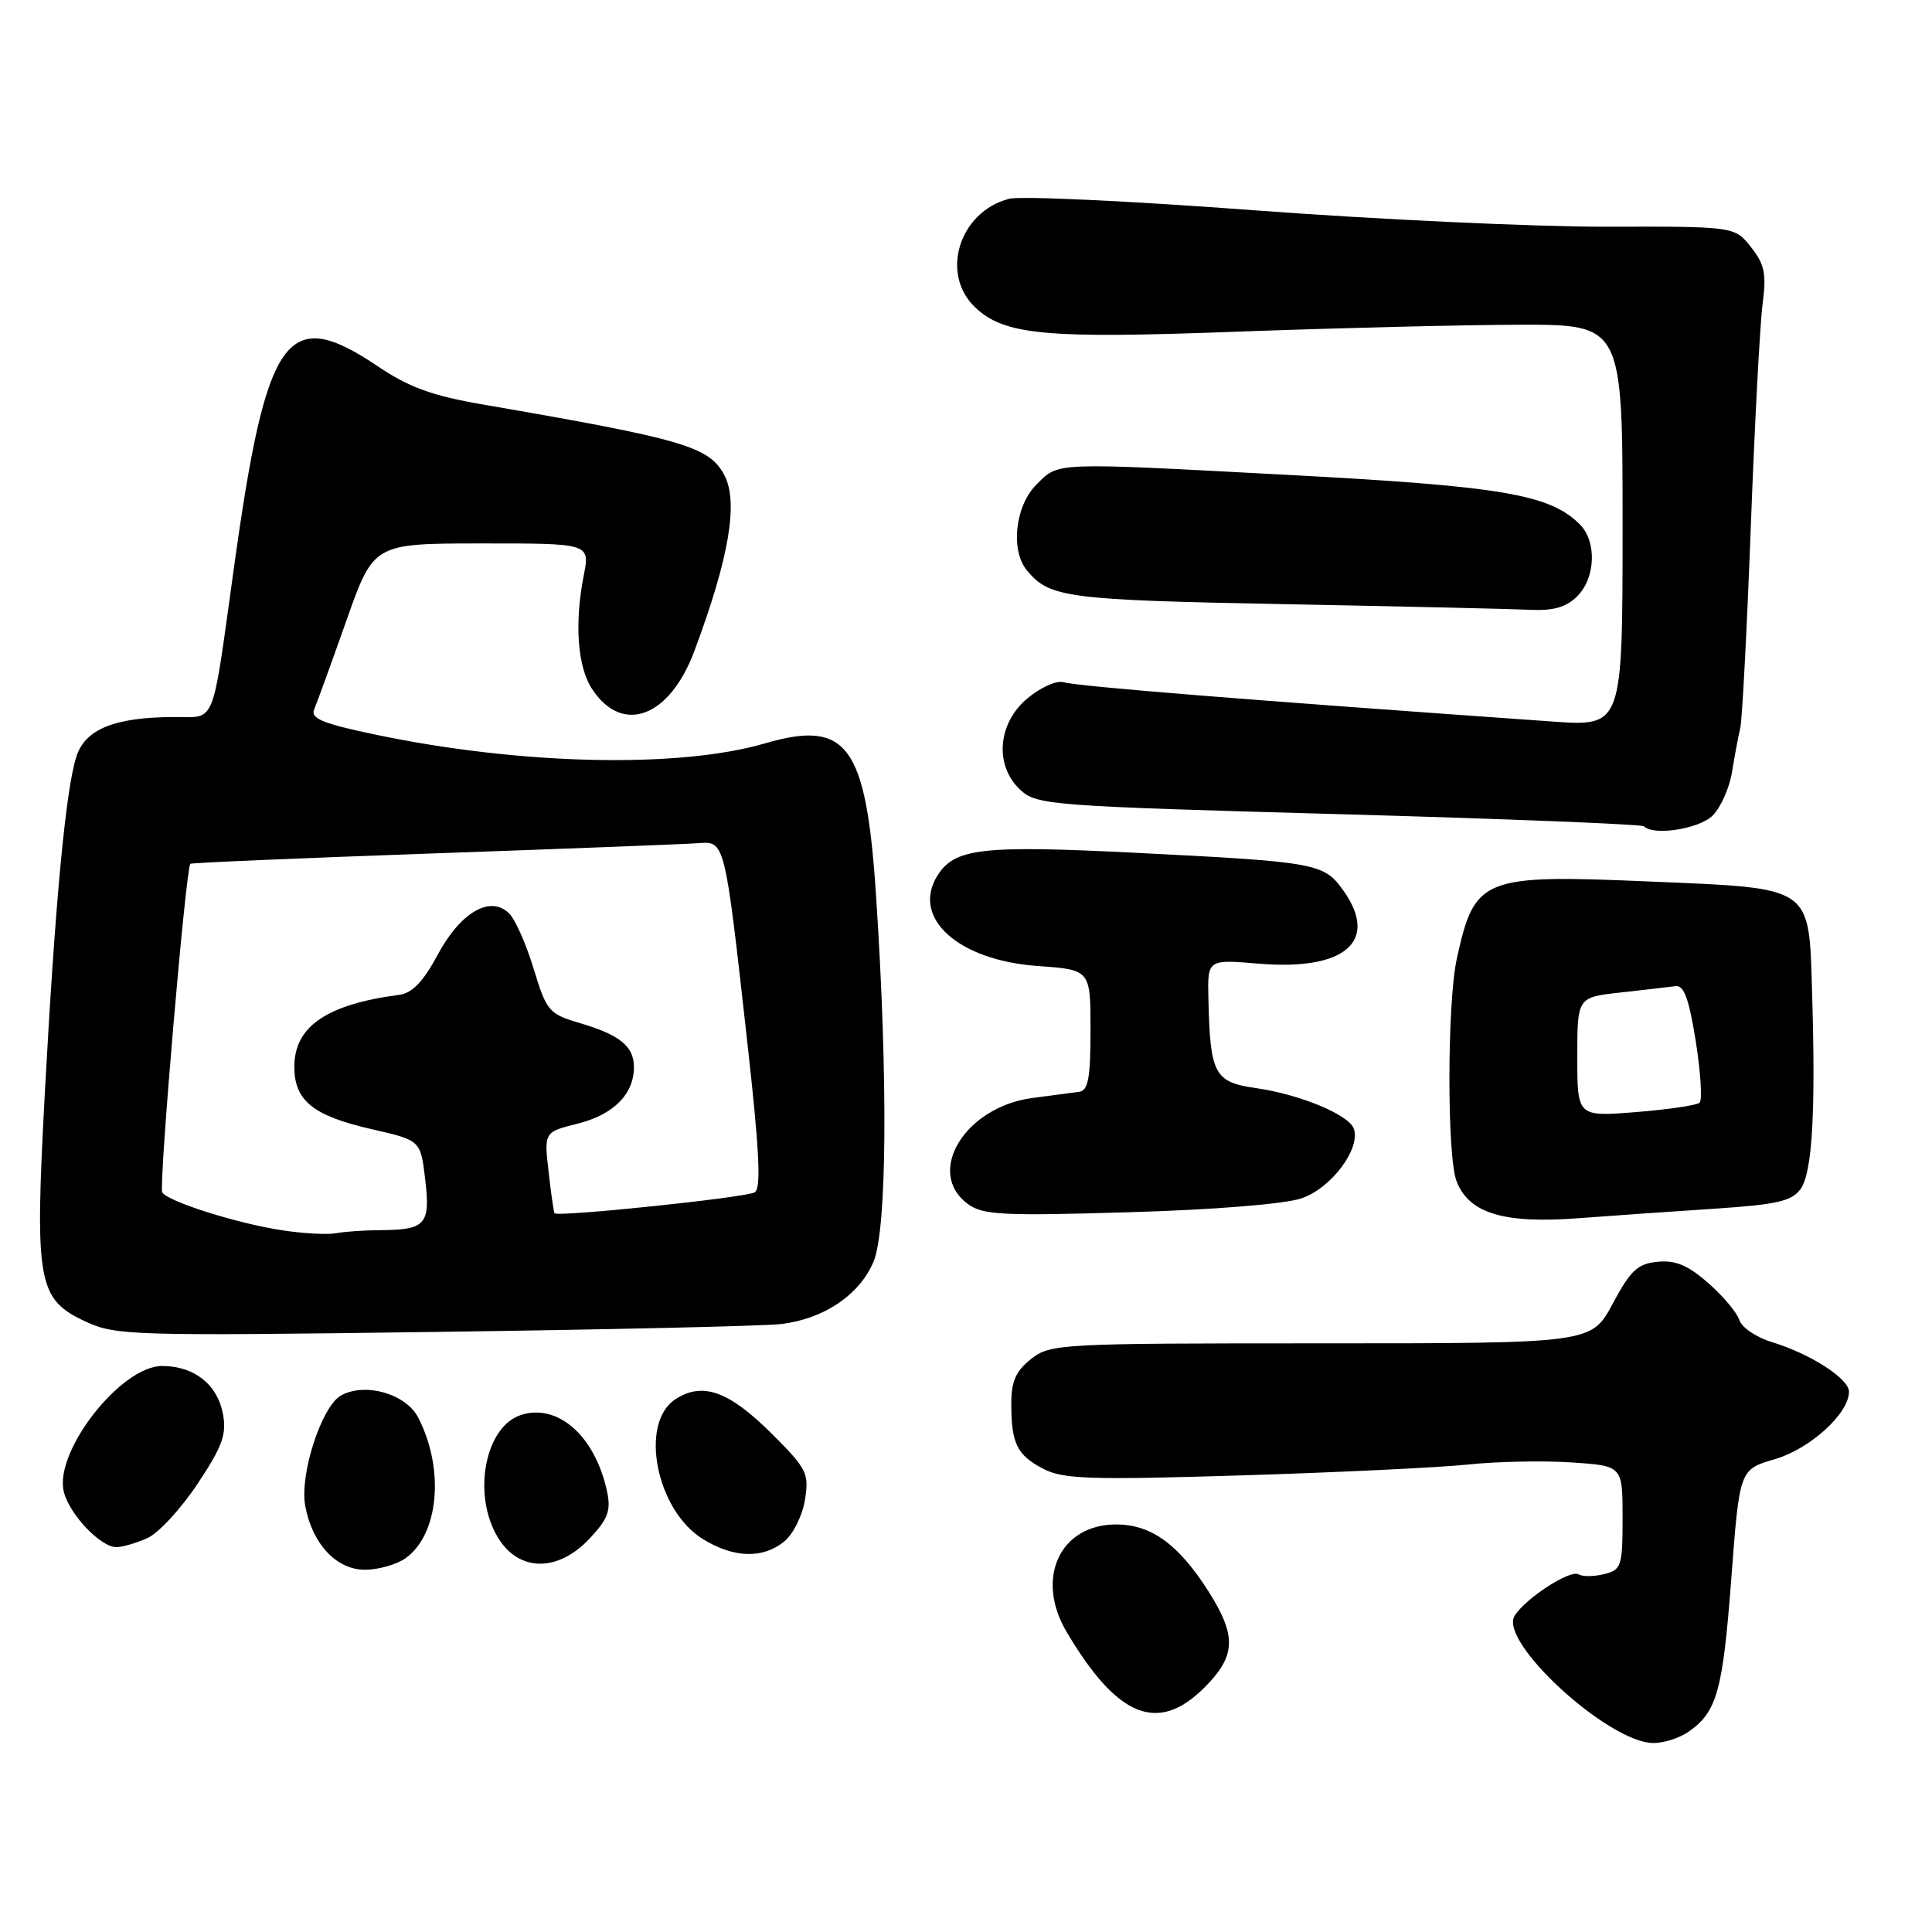 <?xml version="1.0" encoding="UTF-8" standalone="no"?>
<!DOCTYPE svg PUBLIC "-//W3C//DTD SVG 1.1//EN" "http://www.w3.org/Graphics/SVG/1.1/DTD/svg11.dtd" >
<svg xmlns="http://www.w3.org/2000/svg" xmlns:xlink="http://www.w3.org/1999/xlink" version="1.1" viewBox="0 0 256 256">
 <g >
 <path fill="currentColor"
d=" M 223.77 229.45 C 227.51 226.83 228.28 224.07 229.41 209.12 C 230.50 194.71 230.50 194.71 235.17 193.35 C 239.85 191.98 245.00 187.30 245.00 184.41 C 245.00 182.68 239.90 179.39 234.77 177.83 C 232.72 177.21 230.78 175.89 230.47 174.91 C 230.16 173.93 228.31 171.72 226.35 170.01 C 223.68 167.66 222.02 166.96 219.65 167.19 C 216.99 167.45 216.06 168.32 213.69 172.75 C 210.87 178.00 210.87 178.00 175.07 178.00 C 140.37 178.00 139.19 178.06 136.63 180.07 C 134.60 181.67 134.00 183.03 134.00 185.99 C 134.00 191.29 134.76 192.82 138.27 194.64 C 140.88 195.99 144.45 196.11 164.40 195.50 C 177.10 195.11 190.65 194.46 194.50 194.06 C 198.35 193.65 204.54 193.53 208.25 193.78 C 215.00 194.23 215.00 194.23 215.00 201.10 C 215.00 207.54 214.85 208.00 212.56 208.58 C 211.21 208.91 209.69 208.93 209.18 208.61 C 208.08 207.93 202.13 211.78 200.69 214.11 C 198.56 217.54 213.07 230.86 219.03 230.96 C 220.42 230.98 222.55 230.30 223.77 229.45 Z  M 159.60 223.60 C 163.77 219.43 163.89 216.79 160.14 210.88 C 156.17 204.63 152.55 202.00 147.90 202.00 C 140.42 202.00 137.12 209.16 141.35 216.27 C 148.08 227.61 153.44 229.76 159.60 223.60 Z  M 53.70 206.50 C 58.15 203.38 58.95 194.67 55.41 187.83 C 53.79 184.70 48.45 183.15 45.23 184.88 C 42.63 186.27 39.66 195.39 40.45 199.58 C 41.39 204.59 44.59 208.00 48.35 208.00 C 50.11 208.00 52.52 207.32 53.70 206.50 Z  M 78.14 203.85 C 80.58 201.24 80.98 200.15 80.43 197.60 C 78.86 190.30 73.95 185.93 69.06 187.48 C 64.25 189.01 62.53 198.08 65.99 203.75 C 68.77 208.31 73.93 208.35 78.14 203.85 Z  M 103.92 204.25 C 105.10 203.29 106.33 200.81 106.66 198.74 C 107.22 195.24 106.92 194.63 102.35 190.06 C 96.61 184.32 93.10 183.05 89.49 185.41 C 84.65 188.58 86.96 200.18 93.19 203.97 C 97.26 206.46 101.10 206.56 103.92 204.25 Z  M 19.56 203.79 C 21.02 203.13 24.00 199.89 26.18 196.61 C 29.48 191.64 30.05 190.07 29.54 187.34 C 28.80 183.43 25.71 181.00 21.48 181.00 C 16.00 181.00 7.12 192.38 8.46 197.69 C 9.21 200.67 13.32 205.00 15.41 205.00 C 16.23 205.00 18.10 204.46 19.56 203.79 Z  M 103.53 175.44 C 109.18 174.75 113.84 171.61 115.73 167.23 C 117.54 163.03 117.68 142.70 116.07 118.50 C 114.75 98.72 112.26 95.32 101.37 98.50 C 89.91 101.84 68.98 101.37 49.74 97.34 C 42.73 95.87 41.11 95.20 41.63 94.00 C 41.98 93.17 43.90 87.89 45.89 82.26 C 49.50 72.01 49.50 72.01 63.84 72.01 C 78.18 72.00 78.18 72.00 77.35 76.25 C 76.10 82.62 76.52 88.34 78.45 91.29 C 82.46 97.40 88.70 95.09 92.00 86.28 C 96.61 73.96 97.88 66.51 95.97 62.94 C 93.95 59.16 90.58 58.18 63.93 53.59 C 57.27 52.44 54.19 51.32 50.08 48.55 C 37.95 40.39 35.30 44.13 30.96 75.50 C 28.04 96.52 28.65 95.00 23.17 95.01 C 15.20 95.02 11.28 96.60 10.11 100.28 C 8.70 104.70 7.31 119.57 5.95 144.68 C 4.58 169.97 4.96 172.15 11.36 175.12 C 15.31 176.96 17.46 177.03 57.50 176.49 C 80.60 176.18 101.31 175.71 103.53 175.44 Z  M 227.33 160.15 C 235.45 159.61 237.41 159.16 238.58 157.56 C 240.13 155.43 240.60 147.51 240.11 131.50 C 239.68 117.28 240.33 117.73 218.74 116.81 C 196.37 115.85 195.42 116.23 193.04 127.00 C 191.75 132.86 191.72 153.12 192.99 156.48 C 194.61 160.75 199.19 162.16 209.00 161.43 C 213.68 161.08 221.92 160.50 227.33 160.15 Z  M 172.45 158.79 C 176.40 157.46 180.37 152.14 179.37 149.52 C 178.66 147.68 172.22 145.01 166.48 144.19 C 160.89 143.39 160.35 142.38 160.12 132.31 C 160.00 127.12 160.00 127.12 166.80 127.69 C 178.25 128.65 182.78 124.71 177.99 117.98 C 175.43 114.39 174.47 114.21 150.87 113.02 C 130.09 111.97 126.50 112.37 124.21 116.03 C 120.72 121.63 126.95 127.25 137.50 128.00 C 144.50 128.50 144.50 128.50 144.50 136.49 C 144.50 142.83 144.19 144.51 143.00 144.67 C 142.18 144.78 139.38 145.15 136.80 145.49 C 127.85 146.67 122.56 155.36 128.25 159.54 C 130.23 160.99 132.83 161.13 149.56 160.63 C 160.92 160.30 170.17 159.55 172.45 158.79 Z  M 226.94 108.06 C 228.01 106.99 229.16 104.40 229.50 102.31 C 229.84 100.21 230.32 97.60 230.59 96.50 C 230.85 95.40 231.48 83.38 231.99 69.79 C 232.50 56.20 233.21 42.92 233.55 40.29 C 234.08 36.29 233.83 35.04 232.02 32.75 C 229.85 30.00 229.85 30.00 212.68 30.04 C 203.23 30.05 182.22 29.07 166.00 27.85 C 149.78 26.63 135.25 25.95 133.72 26.34 C 127.09 28.04 124.52 36.32 129.25 40.76 C 133.12 44.40 138.59 44.90 163.87 43.95 C 176.87 43.47 193.69 43.05 201.25 43.03 C 215.00 43.00 215.00 43.00 215.00 69.63 C 215.00 96.26 215.00 96.26 205.75 95.61 C 165.19 92.75 142.90 90.96 140.86 90.39 C 139.96 90.14 137.83 91.12 136.11 92.56 C 132.15 95.89 131.75 101.51 135.25 104.71 C 137.40 106.67 139.35 106.82 177.41 107.88 C 199.36 108.49 217.55 109.22 217.83 109.49 C 219.12 110.79 225.17 109.83 226.94 108.06 Z  M 209.00 79.00 C 211.43 76.57 211.60 71.75 209.34 69.49 C 205.33 65.48 199.02 64.42 170.00 62.89 C 139.25 61.26 140.33 61.22 137.31 64.23 C 134.51 67.03 133.87 72.93 136.07 75.58 C 139.07 79.20 141.31 79.50 170.00 80.05 C 185.68 80.35 200.41 80.69 202.75 80.80 C 205.85 80.95 207.54 80.46 209.00 79.00 Z  M 37.39 163.02 C 31.43 162.12 22.26 159.22 21.50 158.00 C 21.01 157.20 24.62 115.03 25.22 114.46 C 25.38 114.32 39.90 113.70 57.50 113.08 C 75.10 112.46 90.83 111.85 92.45 111.73 C 96.08 111.45 96.01 111.17 99.00 137.89 C 100.62 152.37 100.88 157.46 100.01 157.99 C 98.90 158.68 73.90 161.29 73.48 160.76 C 73.37 160.62 73.01 158.14 72.69 155.25 C 72.09 150.00 72.09 150.00 76.58 148.88 C 81.31 147.68 84.00 144.98 84.00 141.40 C 84.00 138.64 82.13 137.12 76.79 135.55 C 72.74 134.35 72.42 133.98 70.72 128.39 C 69.74 125.15 68.28 121.85 67.48 121.05 C 65.00 118.57 61.04 120.85 58.00 126.50 C 56.09 130.07 54.63 131.59 52.91 131.82 C 43.29 133.08 39.00 136.02 39.00 141.35 C 39.00 145.85 41.48 147.85 49.28 149.63 C 55.73 151.10 55.73 151.10 56.34 156.26 C 57.05 162.22 56.41 162.96 50.50 163.00 C 48.30 163.01 45.60 163.20 44.50 163.41 C 43.40 163.62 40.20 163.45 37.39 163.02 Z  M 209.00 140.06 C 209.00 132.14 209.00 132.14 214.75 131.51 C 217.91 131.16 221.18 130.78 222.00 130.67 C 223.13 130.51 223.79 132.31 224.70 137.98 C 225.35 142.12 225.58 145.78 225.20 146.12 C 224.81 146.46 221.01 147.02 216.75 147.36 C 209.00 147.97 209.00 147.97 209.00 140.06 Z "/>
</g>
</svg>